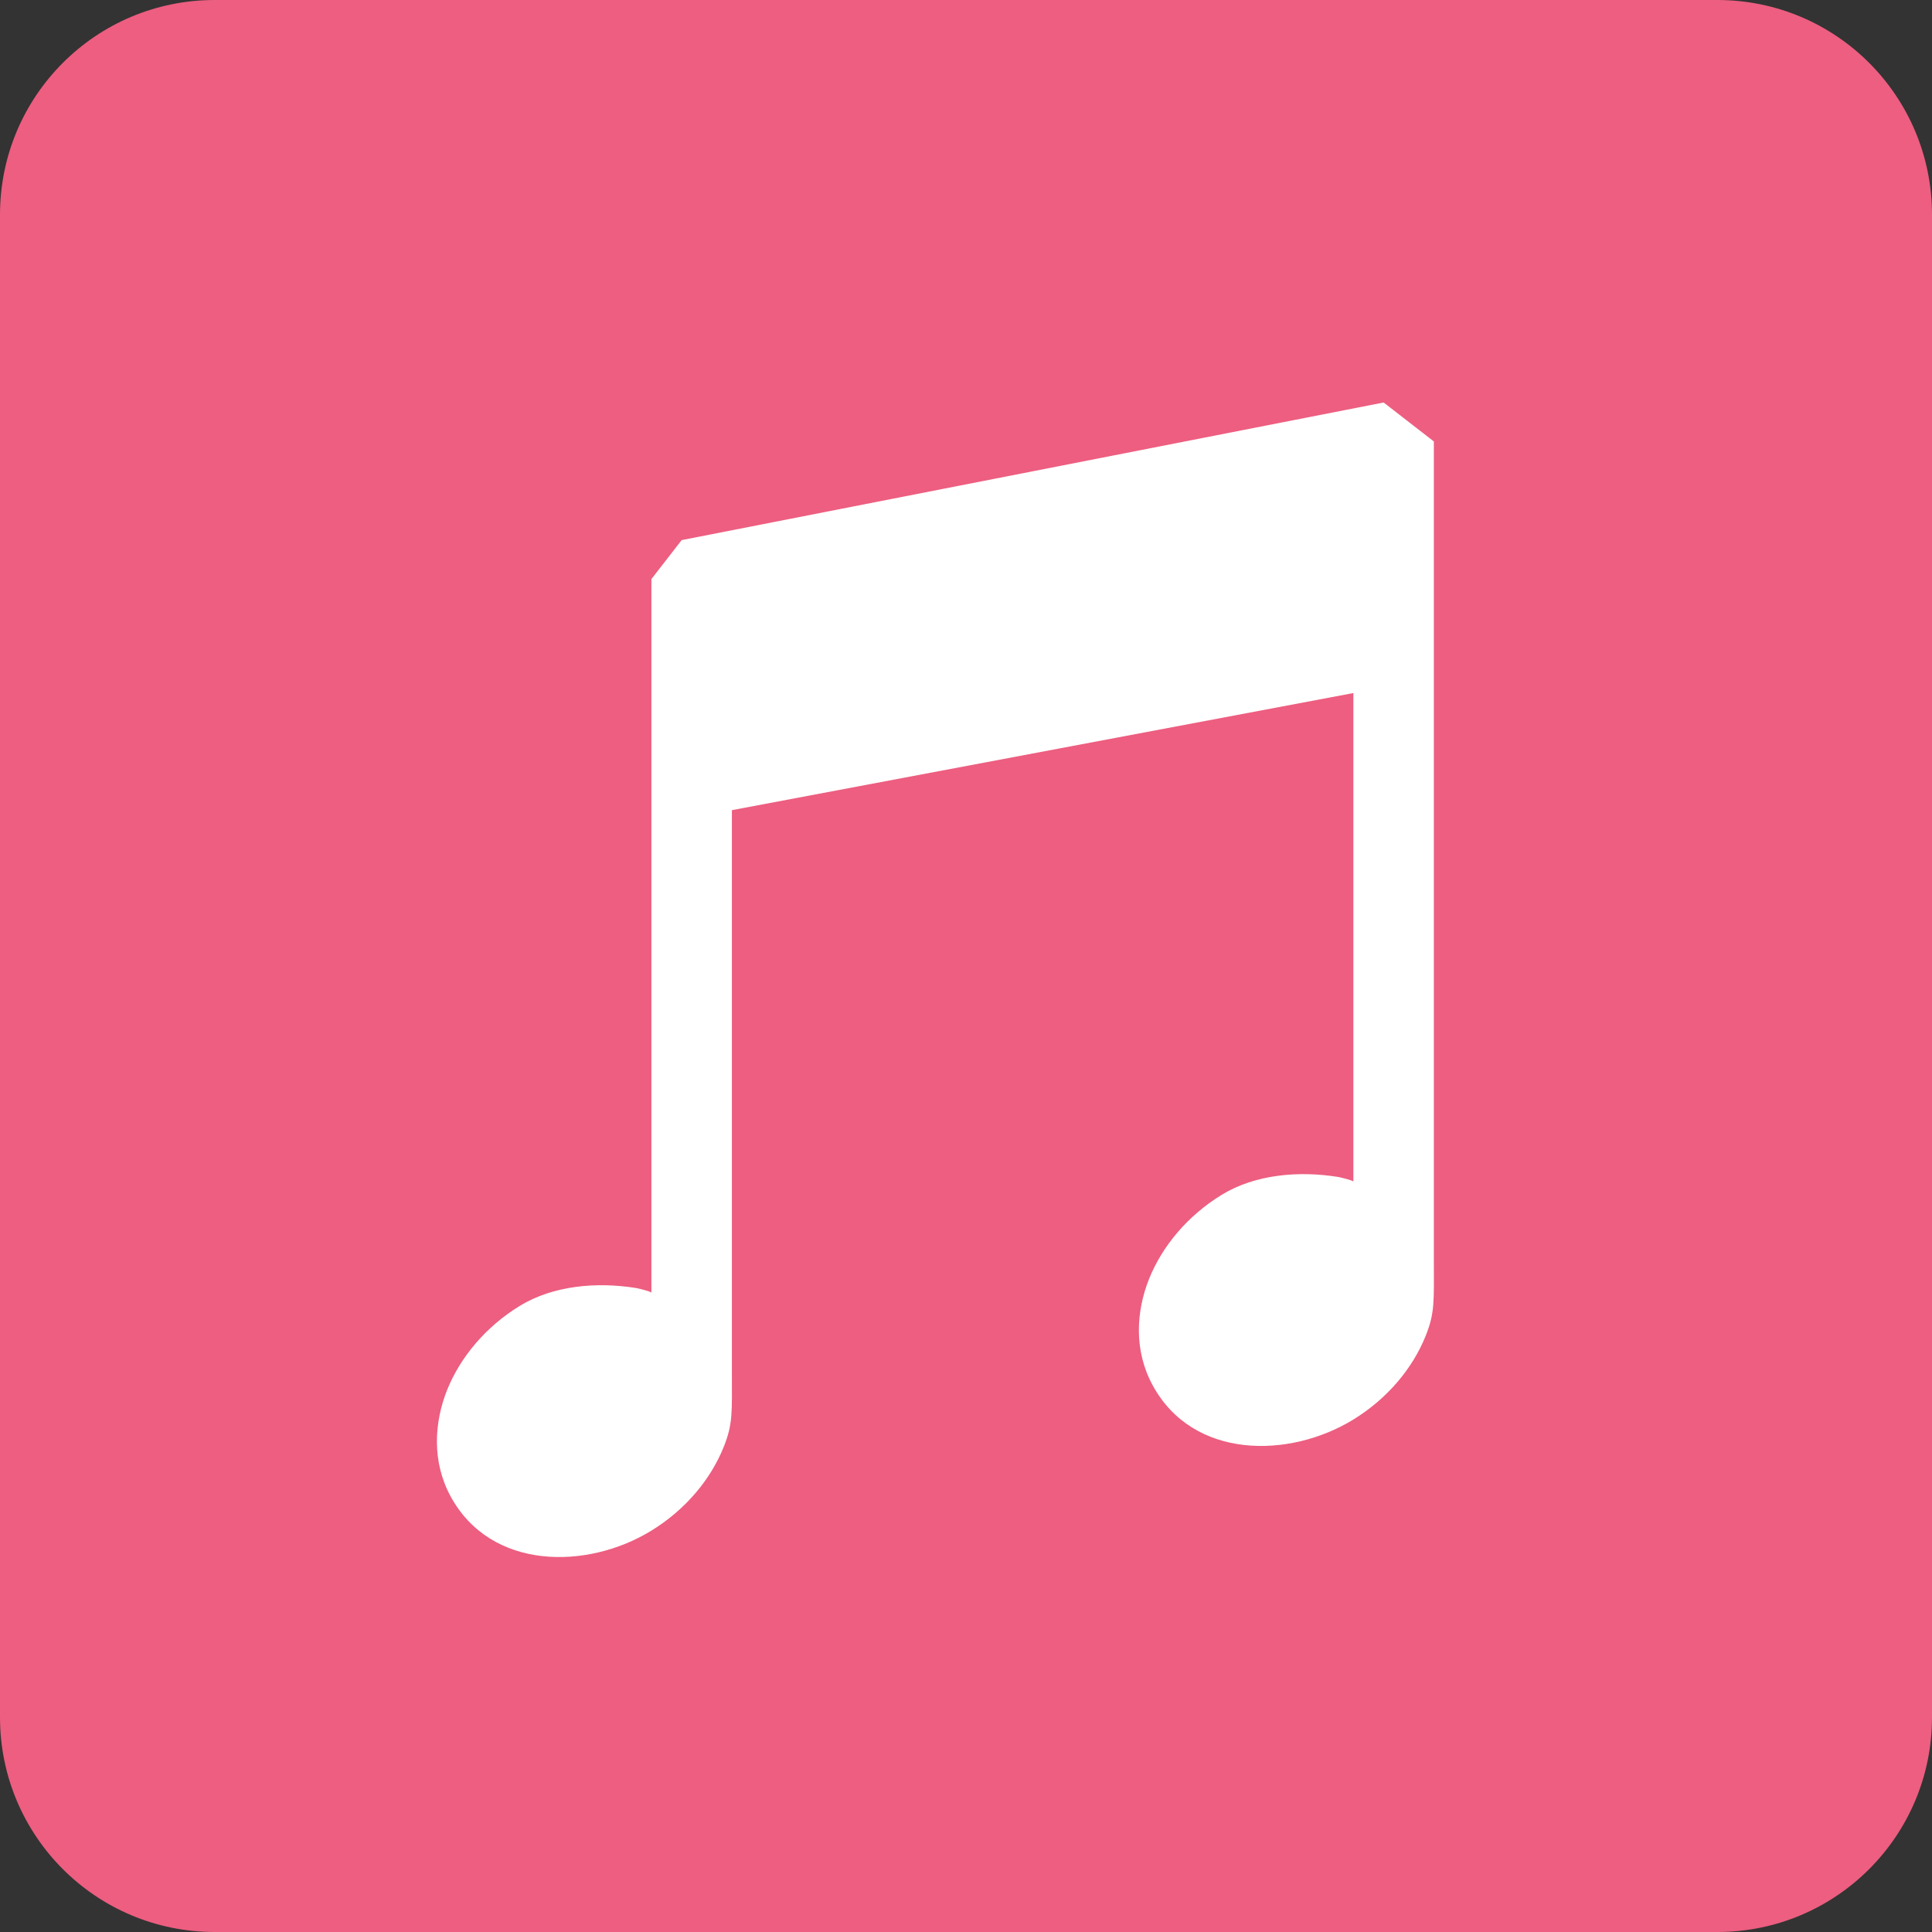 <svg width="18" height="18" viewBox="0 0 18 18" fill="none" xmlns="http://www.w3.org/2000/svg">
<rect x="0" y="0" width="18" height="18" fill="#333333" stroke="none"/>
<path d="M2 0C0.895 0 0 0.895 0 2V16C0 17.105 0.895 18 2 18H16C17.105 18 18 17.105 18 16V2C18 0.895 17.105 0 16 0H2Z" fill="#ED5E80"/>
<path d="M12.609 6.457L6.819 7.548V12.786C6.819 13.159 6.829 13.266 6.743 13.48C6.62 13.787 6.383 14.068 6.068 14.261C5.472 14.627 4.574 14.633 4.198 13.941C4.023 13.618 4.044 13.255 4.166 12.949C4.29 12.642 4.526 12.361 4.842 12.167C5.156 11.975 5.562 11.942 5.925 12C5.94 12.002 6.058 12.03 6.069 12.043V5.395L6.351 5.032L12.891 3.75L13.359 4.113V11.751C13.359 12.123 13.369 12.231 13.283 12.445C13.16 12.752 12.923 13.033 12.608 13.226C12.011 13.592 11.114 13.598 10.739 12.906C10.563 12.583 10.584 12.22 10.706 11.914C10.83 11.607 11.066 11.326 11.382 11.132C11.696 10.94 12.102 10.907 12.465 10.965C12.48 10.967 12.598 10.995 12.609 11.008V6.457Z" fill="white"/>
</svg>
